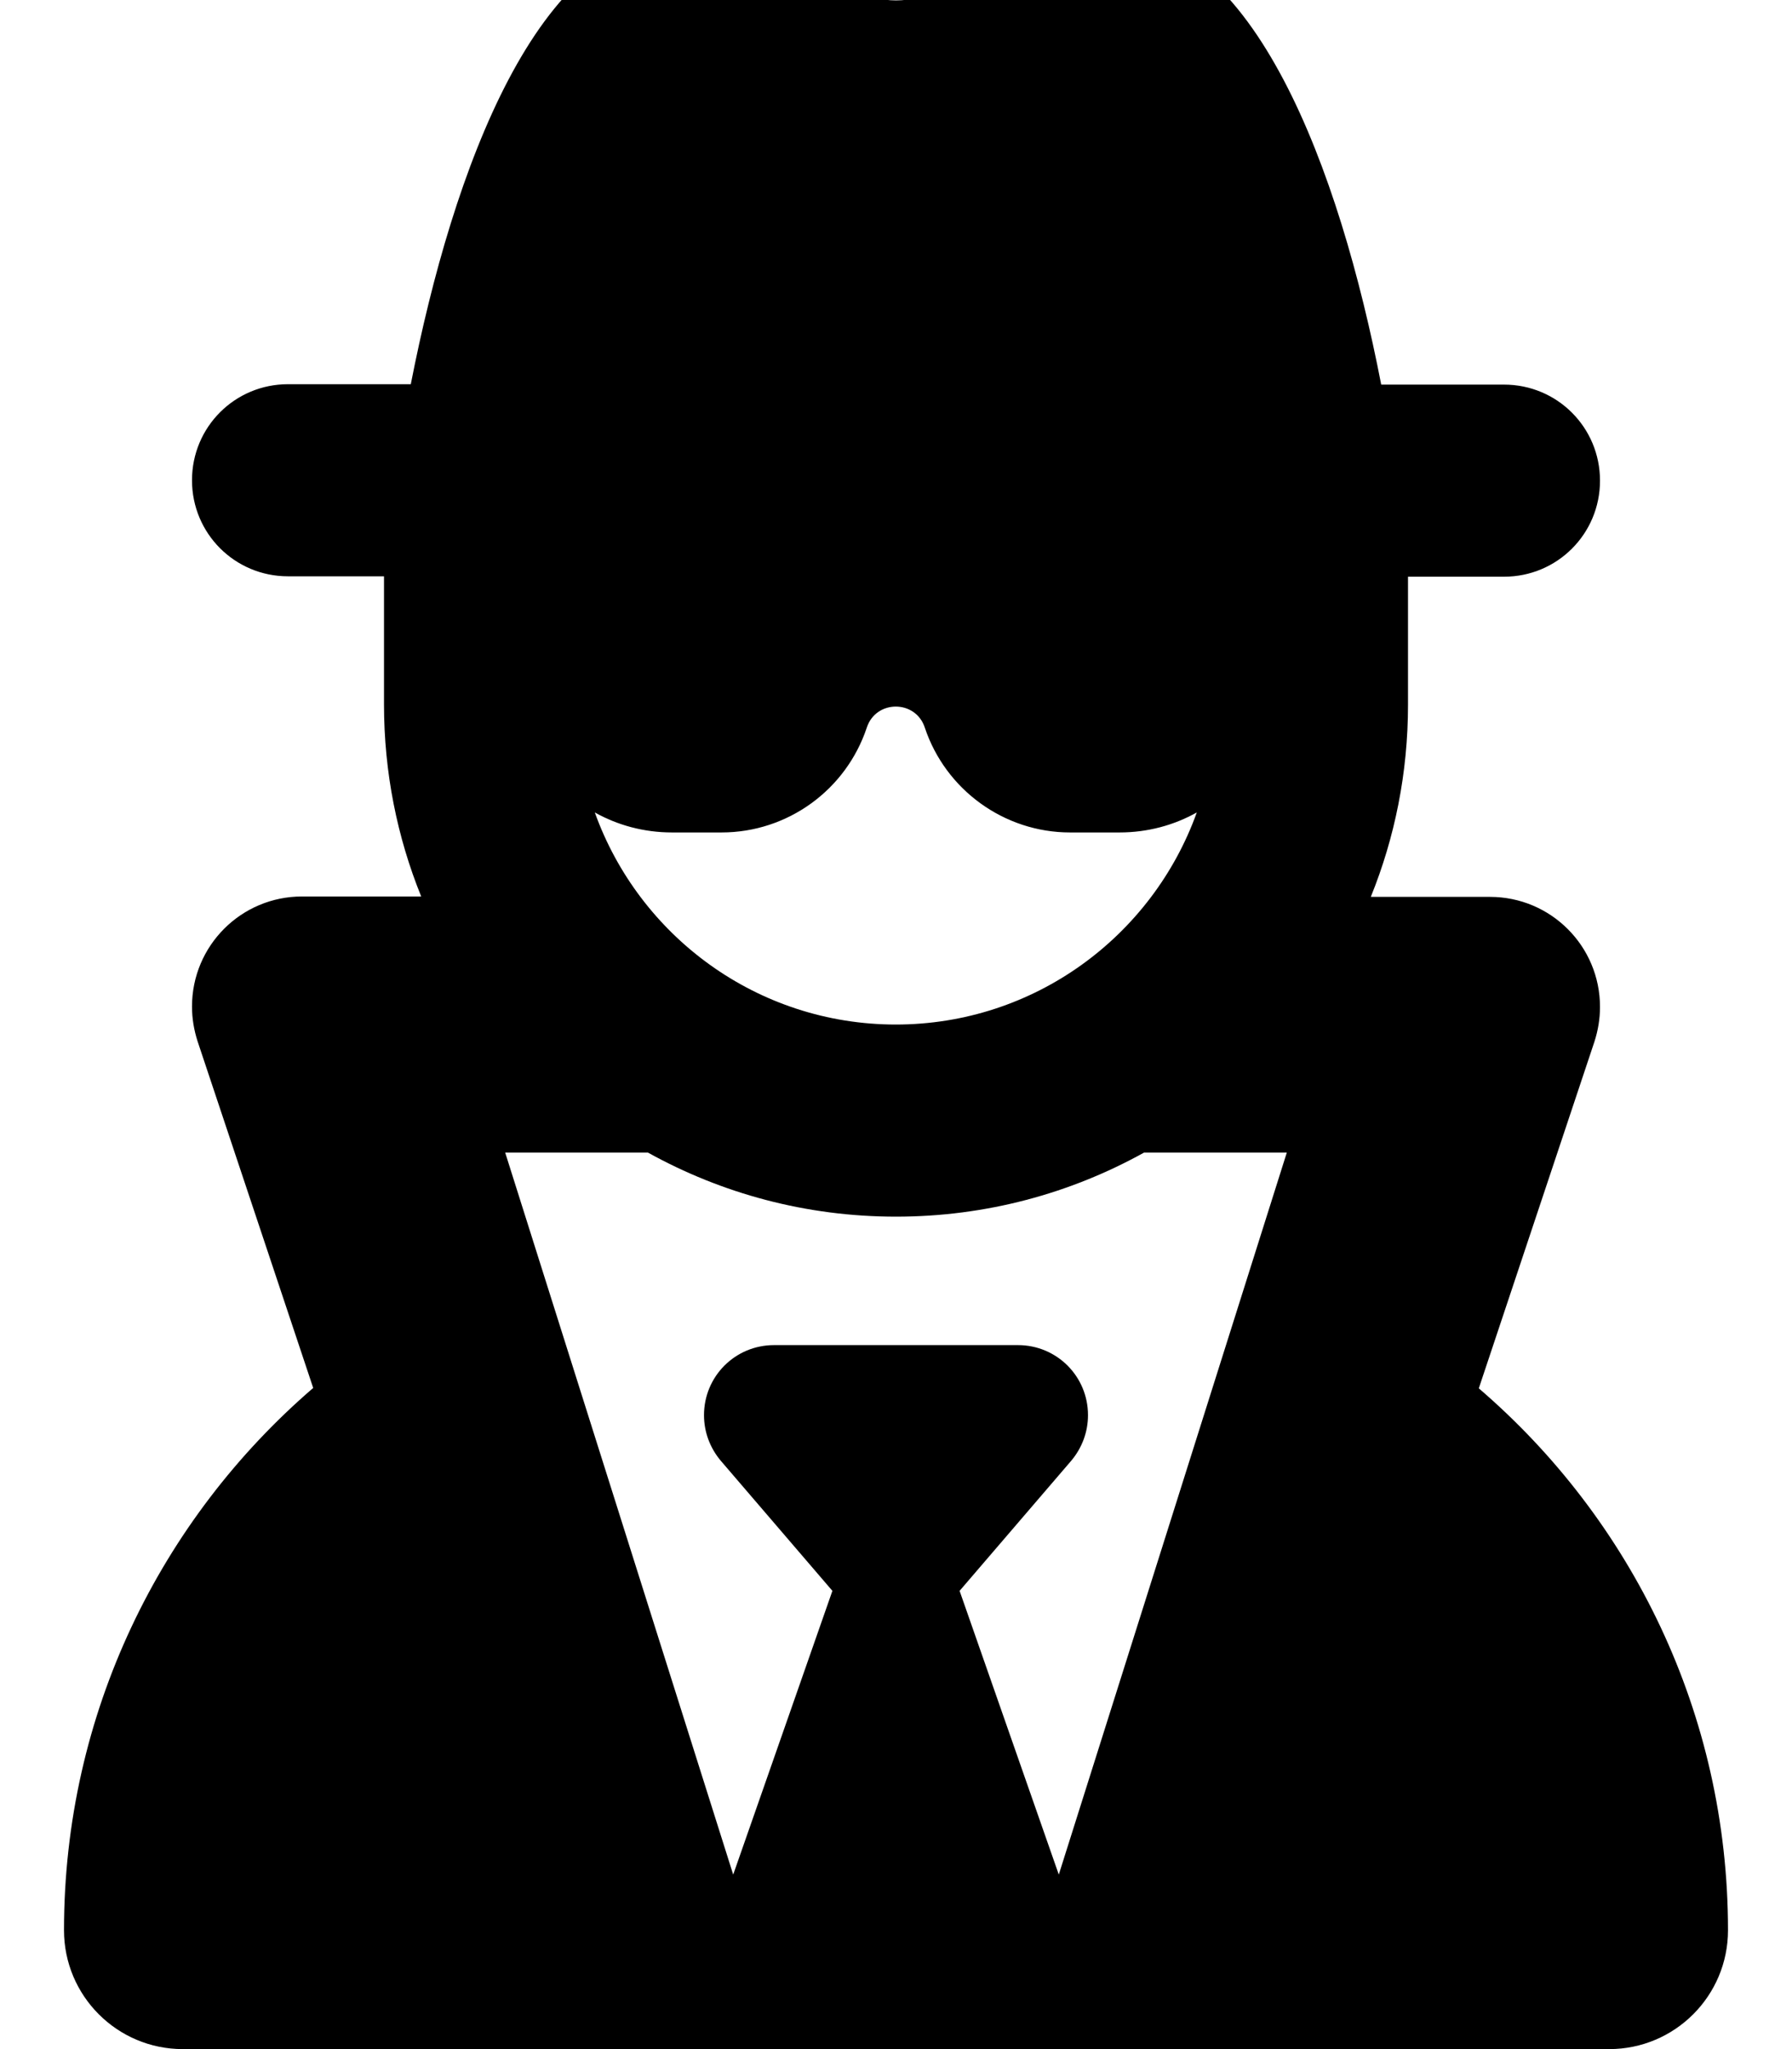 <svg xmlns="http://www.w3.org/2000/svg" viewBox="0 0 448 512"><path fill="currentColor" d="M171-16c-36.4 0-57.8 58.3-68.3 112L72 96c-13.3 0-24 10.7-24 24s10.7 24 24 24l24 0 0 32c0 17 3.3 33.2 9.3 48l-9.3 0 0 0-20.5 0c-15.2 0-27.5 12.3-27.5 27.5 0 3 .5 5.9 1.4 8.7l28.9 86.6C40.2 379.6 16 428.1 16 482.3 16 498.7 29.3 512 45.7 512l356.6 0c16.4 0 29.7-13.3 29.7-29.7 0-54.2-24.2-102.7-62.3-135.4l28.9-86.6c.9-2.8 1.4-5.7 1.4-8.7 0-15.2-12.3-27.5-27.5-27.5l-20.5 0 0 0-9.3 0c6-14.8 9.3-31 9.3-48l0-32 24 0c13.3 0 24-10.7 24-24s-10.7-24-24-24l-30.7 0c-10.4-53.7-31.9-112-68.3-112-9.6 0-19 3.9-27.5 8.2-8.2 4.1-18.4 7.8-25.5 7.8s-17.3-3.7-25.5-7.8C190-12.1 180.6-16 171-16zm93.7 484.4l-24.8-70.9 27.9-32.5c2.7-3.2 4.2-7.2 4.2-11.4 0-9.7-7.8-17.5-17.5-17.5l-61 0c-9.7 0-17.5 7.8-17.5 17.5 0 4.2 1.5 8.2 4.2 11.4l27.9 32.5-24.8 70.9-57-180.4 35.7 0c18.4 10.2 39.5 16 62 16s43.6-5.8 62-16l35.7 0-57 180.4zM224 256c-34.7 0-64.2-22.1-75.3-53 5.7 3.2 12.3 5 19.3 5l12.4 0c16.5 0 31.1-10.6 36.3-26.2 2.3-7 12.2-7 14.5 0 5.2 15.6 19.9 26.2 36.3 26.2l12.4 0c7 0 13.6-1.8 19.3-5-11.1 30.9-40.6 53-75.3 53z"/></svg>
